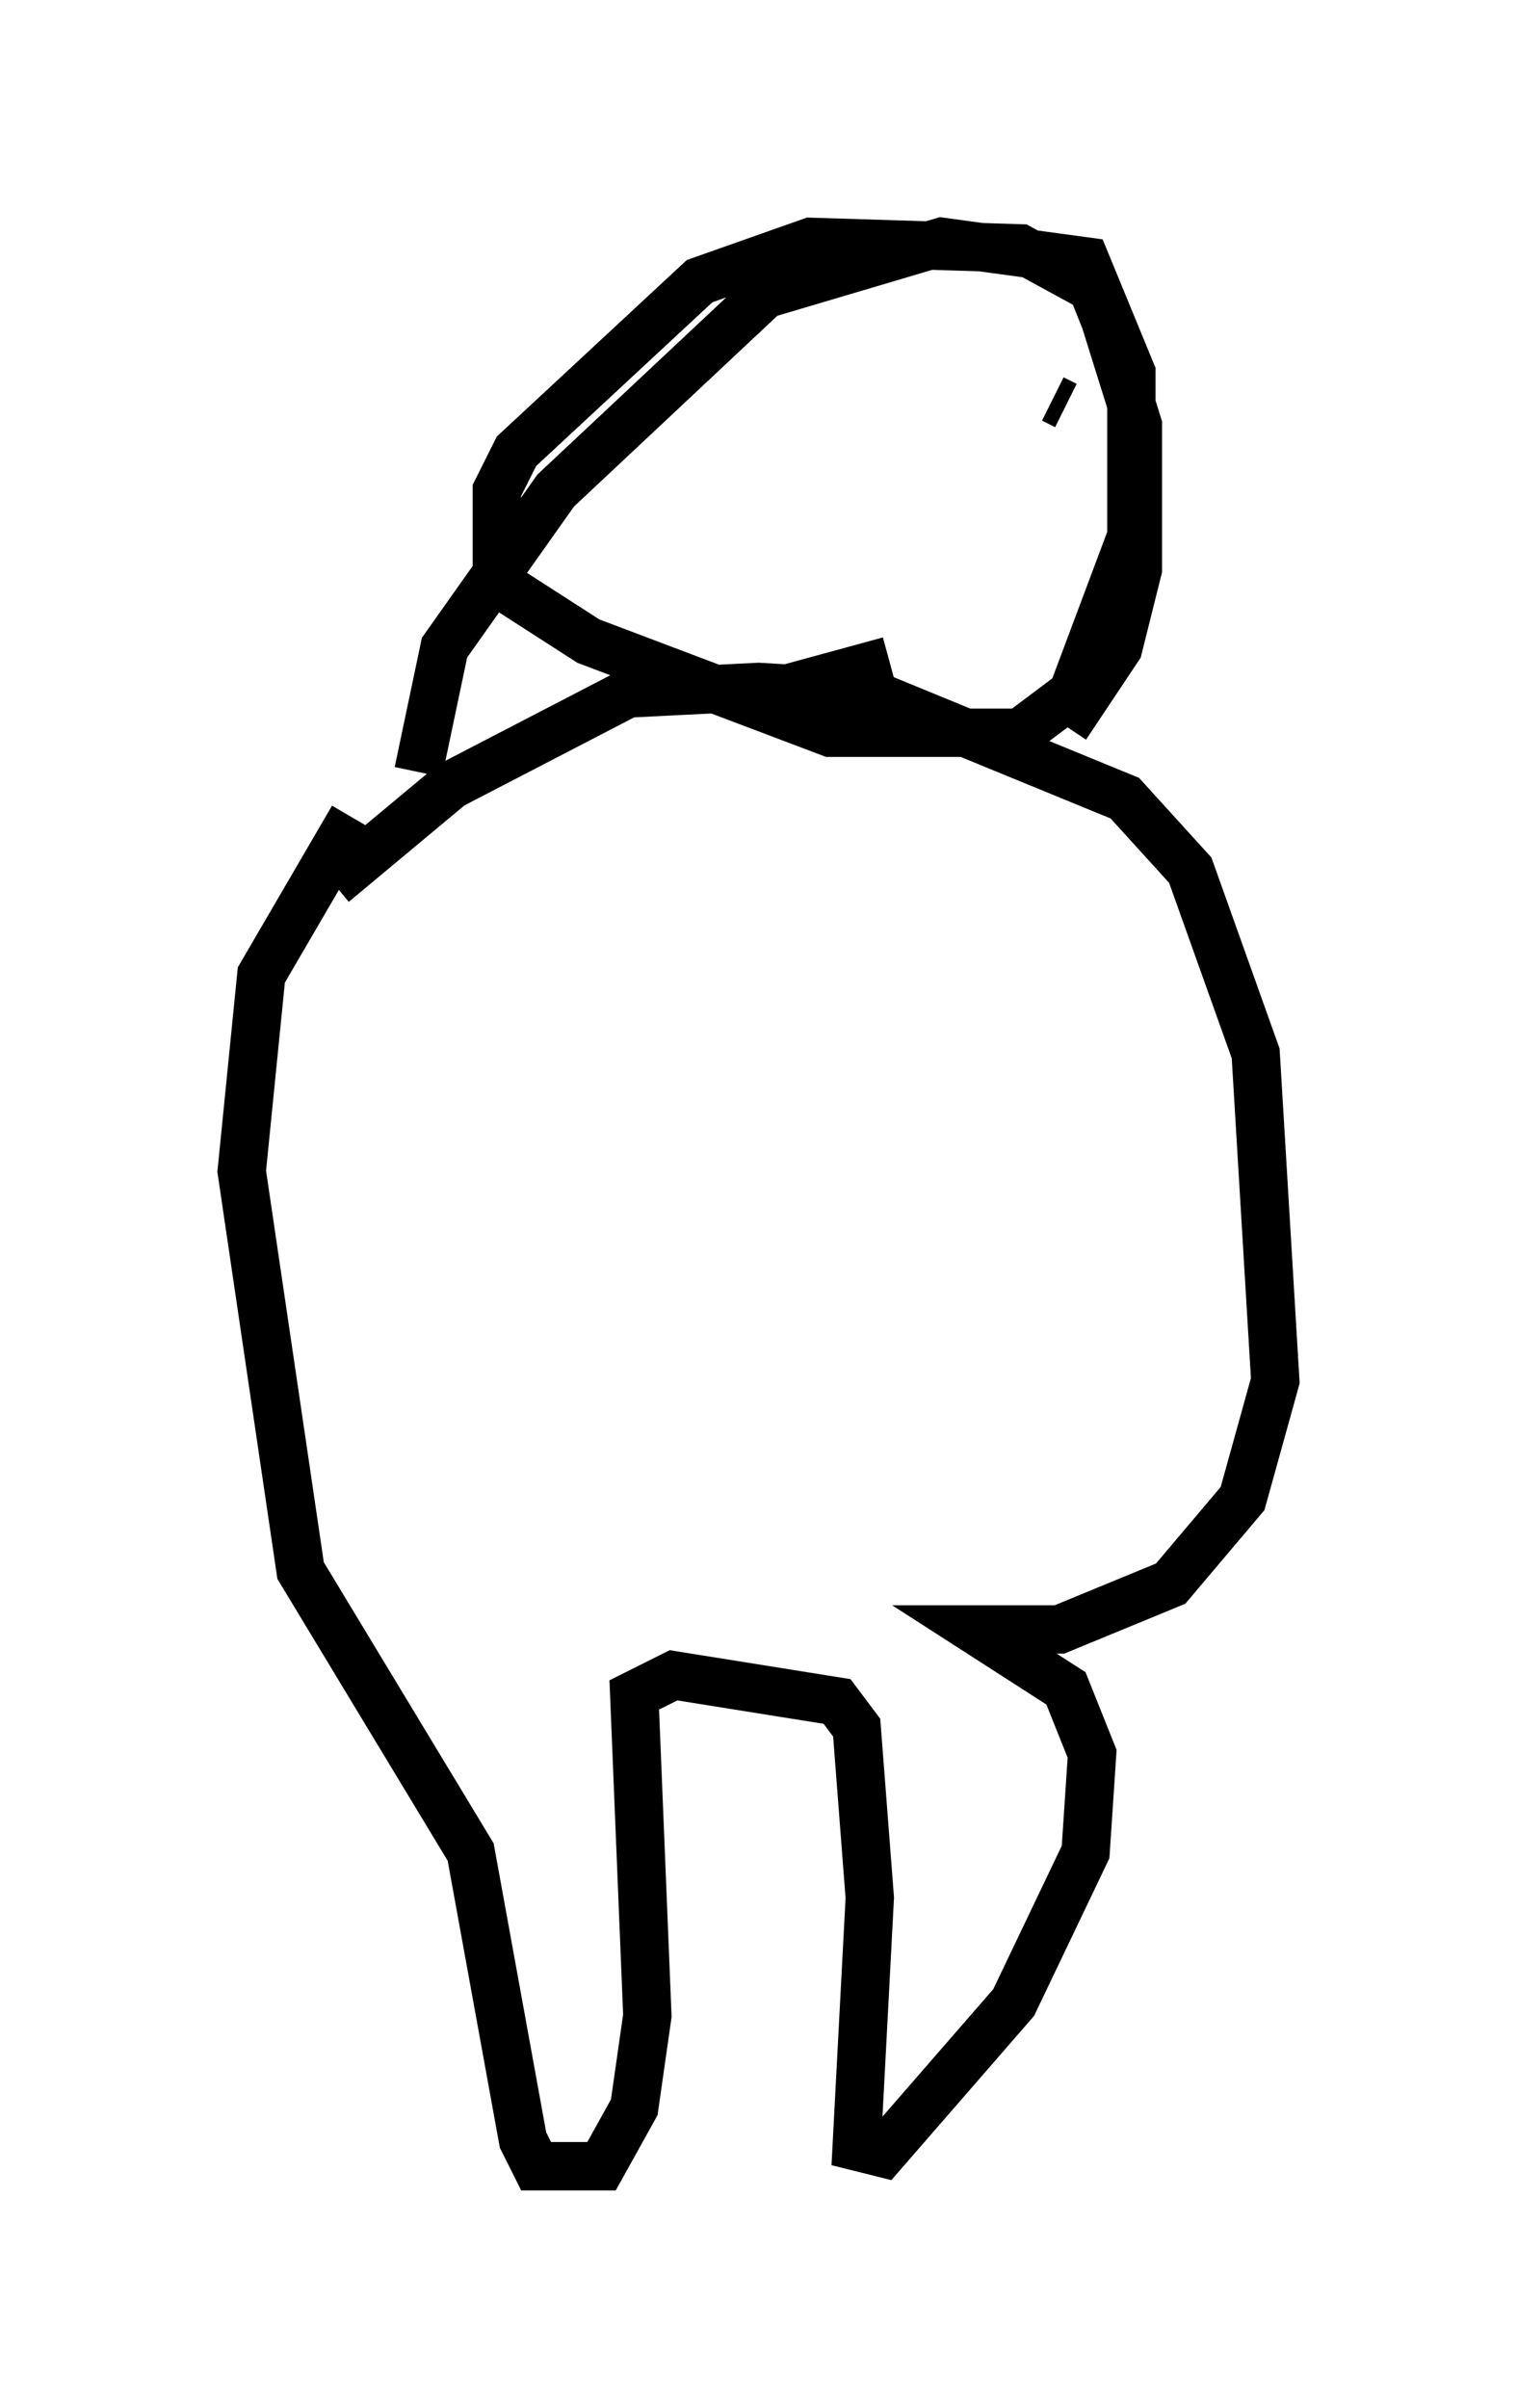 <?xml version="1.0" encoding="utf-8" ?>
<svg baseProfile="full" height="49.783" version="1.1" width="31.38" xmlns="http://www.w3.org/2000/svg" xmlns:ev="http://www.w3.org/2001/xml-events" xmlns:xlink="http://www.w3.org/1999/xlink"><defs /><rect fill="white" height="49.783" width="31.38" x="0" y="0" /><path d="M9.465, 15.284 m-2.165, 1.624 l-1.894, 3.248 -0.406, 4.059 l1.218, 8.254 3.518, 5.819 l1.083, 5.954 0.271, 0.541 l1.353, 0.0 0.677, -1.218 l0.271, -1.894 -0.271, -6.631 l0.812, -0.406 3.383, 0.541 l0.406, 0.541 0.271, 3.518 l-0.271, 5.142 0.541, 0.135 l2.706, -3.112 1.488, -3.112 l0.135, -2.03 -0.541, -1.353 l-1.894, -1.218 1.759, 0.0 l2.3, -0.947 1.488, -1.759 l0.677, -2.436 -0.406, -6.766 l-1.353, -3.789 -1.353, -1.488 l-5.277, -2.165 -2.3, -0.135 l-2.706, 0.135 -3.654, 1.894 l-2.436, 2.03 m1.759, -2.3 l0.541, -2.571 2.3, -3.248 l4.33, -4.059 3.654, -1.083 l2.977, 0.406 0.947, 2.3 l0.0, 3.383 -1.218, 3.248 l-1.083, 0.812 -3.924, 0.0 l-5.007, -1.894 -1.894, -1.218 l0.0, -1.894 0.406, -0.812 l3.789, -3.518 2.3, -0.812 l4.33, 0.135 1.488, 0.812 l0.271, 0.677 0.677, 2.165 l0.0, 2.977 -0.406, 1.624 l-1.083, 1.624 m-7.172, -6.225 l0.0, 0.0 m6.901, -0.541 l0.271, 0.135 m-6.631, 6.089 l2.977, -0.812 " fill="none" stroke="black" stroke-width="1" /></svg>